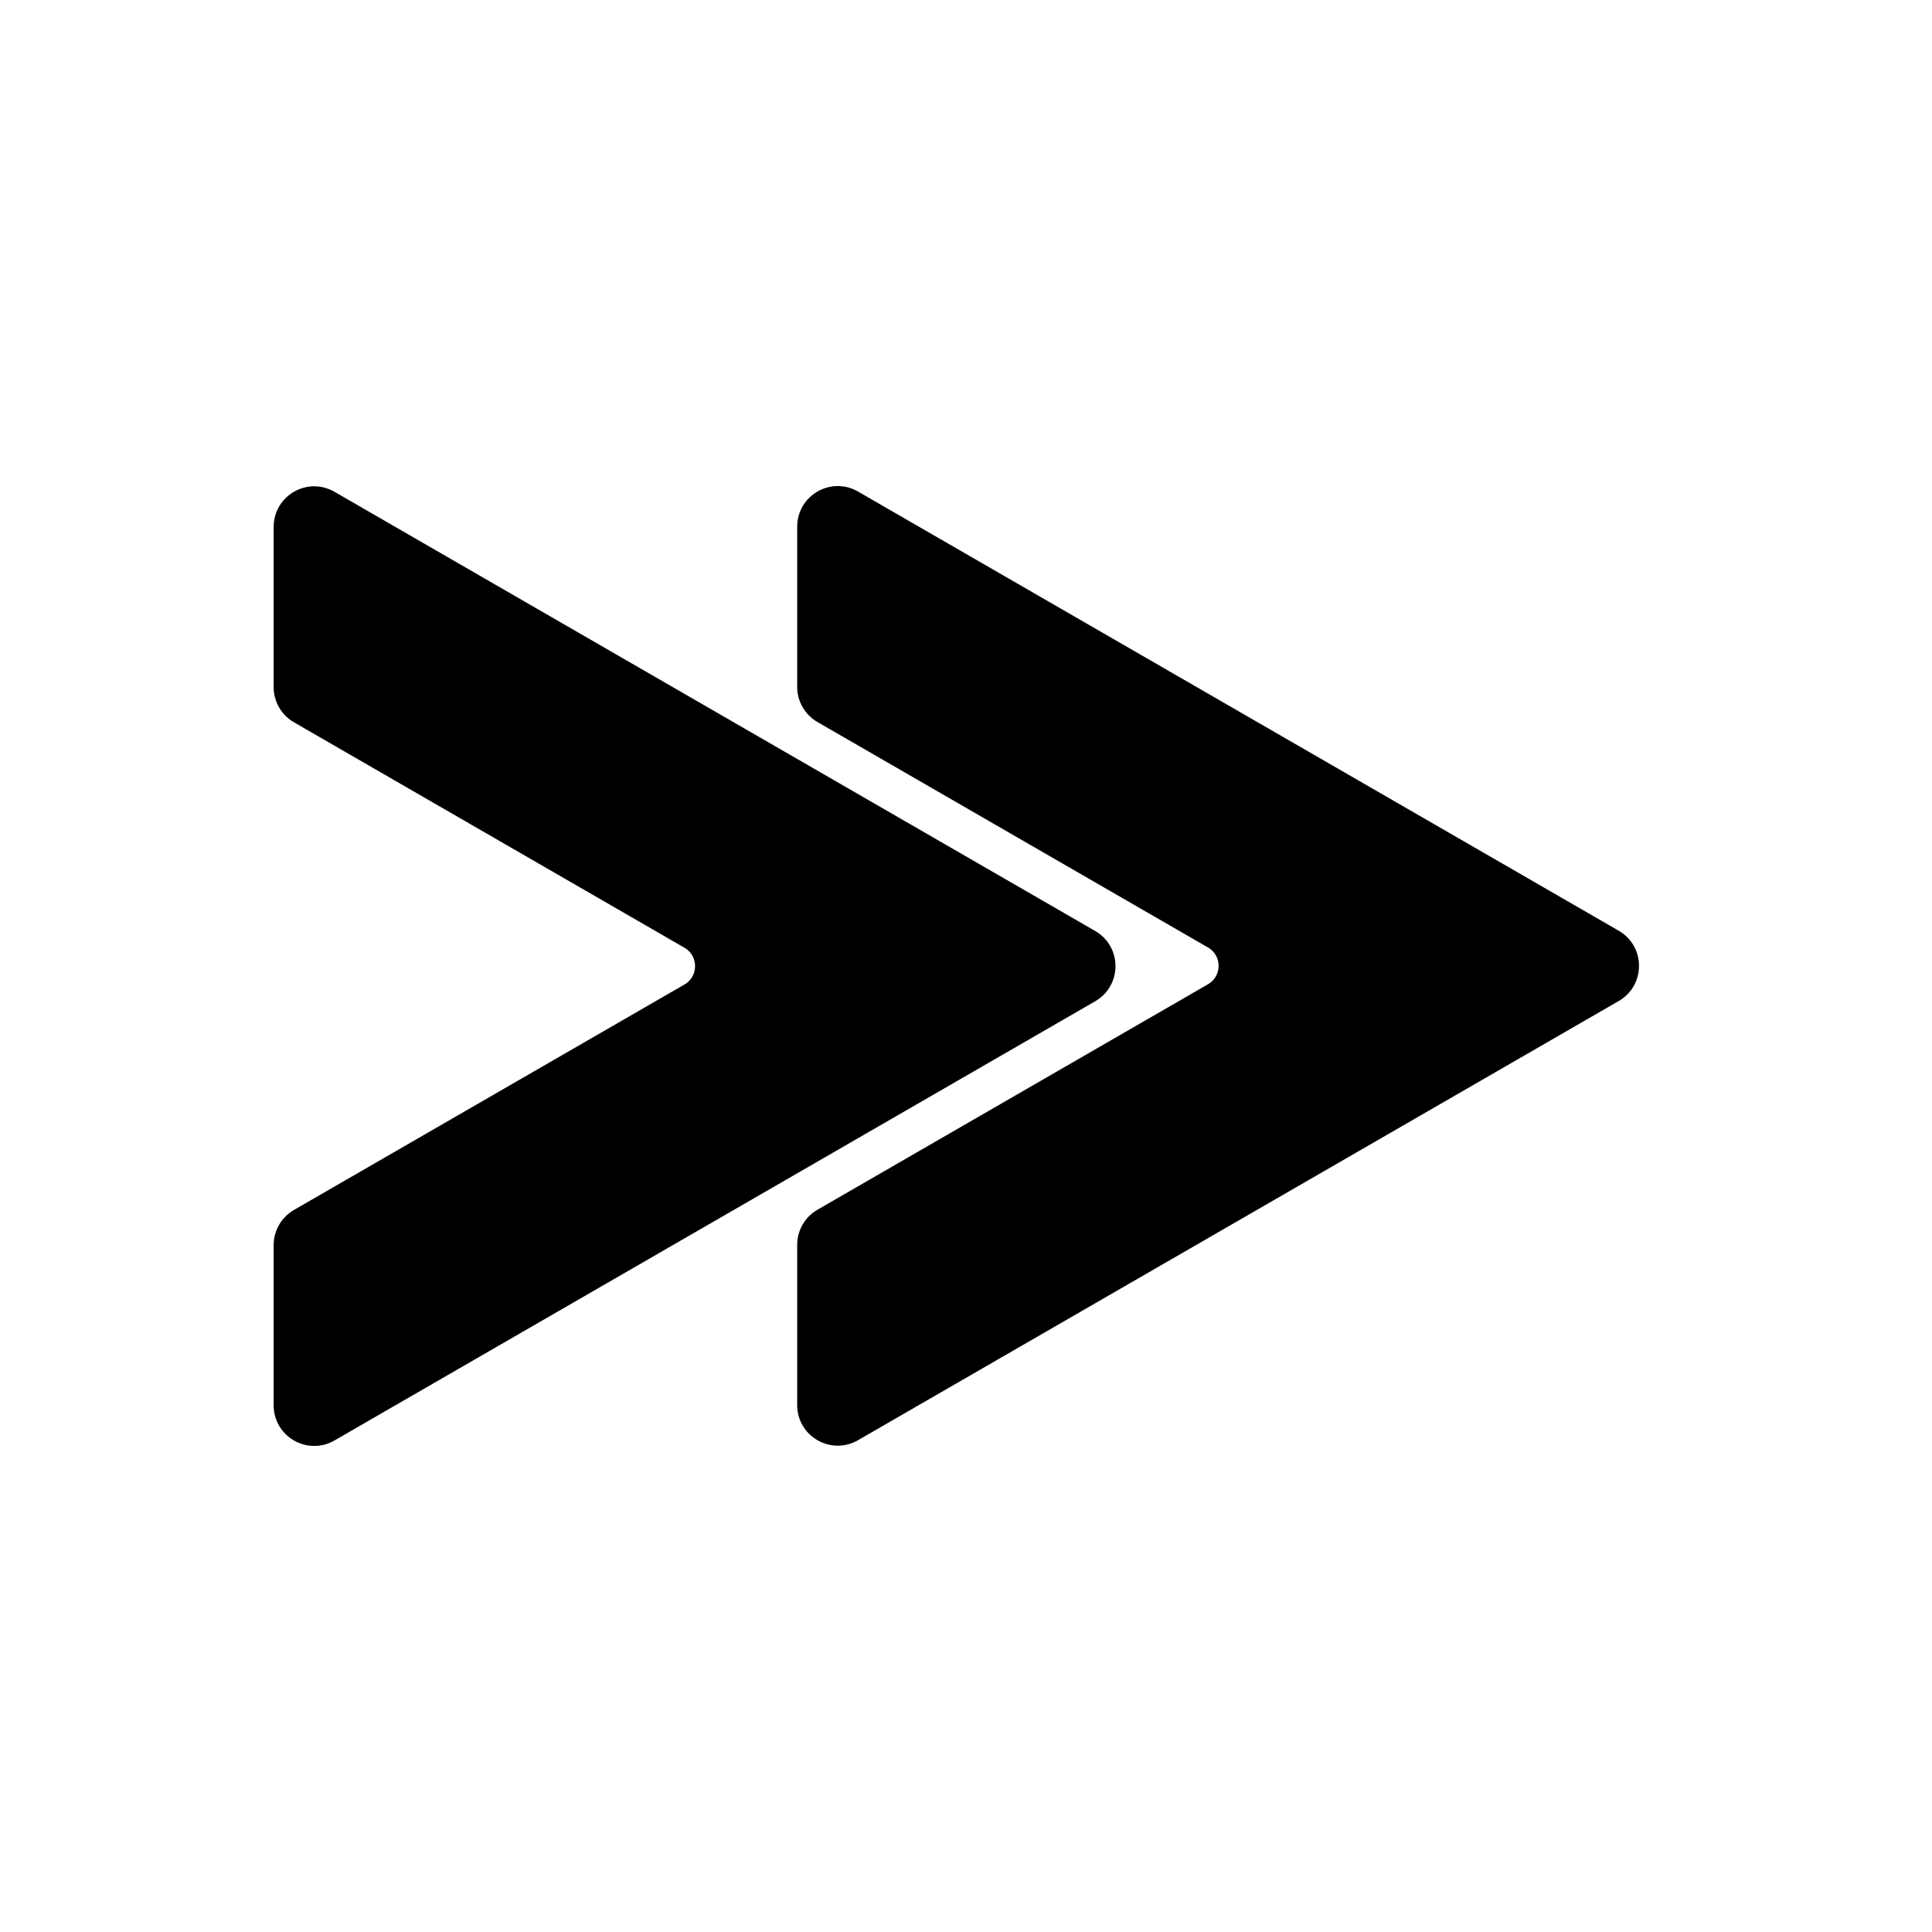 <svg style="enable-background:new 0 0 100 100" viewBox="0 0 100 100" xml:space="preserve" xmlns="http://www.w3.org/2000/svg"><path d="M41.762 27.26v8.294c0 .571.305 1.1.8 1.385l20.212 11.669c1.066.616 1.066 2.155 0 2.771L42.562 63.048c-.495.286-.8.814-.8 1.385v8.294c0 1.231 1.333 2.001 2.399 1.385l39.375-22.733c1.066-.616 1.066-2.155 0-2.771L44.161 25.875c-1.066-.616-2.399.154-2.399 1.385z"/><path d="M83.537 48.608 44.161 25.875c-.193-.112-.395-.164-.597-.19l37.972 21.923c1.066.616 1.066 2.155 0 2.771L42.161 73.112c-.1.058-.205.092-.308.126.308.914 1.401 1.398 2.308.874l39.375-22.733c1.067-.616 1.067-2.155.001-2.771z"/><path d="M41.762 27.26v8.294c0 .571.305 1.1.8 1.385l20.212 11.669c1.066.616 1.066 2.155 0 2.771L42.562 63.048c-.495.286-.8.814-.8 1.385v8.294c0 1.231 1.333 2.001 2.399 1.385l39.375-22.733c1.066-.616 1.066-2.155 0-2.771L44.161 25.875c-1.066-.616-2.399.154-2.399 1.385z" style="fill:none;stroke:#000;stroke-miterlimit:10"/><path d="M14.664 27.273v8.294c0 .571.305 1.1.8 1.385l20.212 11.669c1.066.616 1.066 2.155 0 2.771L15.464 63.061c-.495.286-.8.814-.8 1.385v8.294c0 1.231 1.333 2.001 2.399 1.385l39.375-22.733c1.066-.616 1.066-2.155 0-2.771L17.063 25.888c-1.066-.616-2.399.154-2.399 1.385z"/><path d="M56.438 48.621 17.063 25.888c-.193-.112-.395-.164-.597-.19l37.972 21.923c1.066.616 1.066 2.155 0 2.771L15.063 73.125c-.1.058-.205.092-.308.126.308.914 1.401 1.398 2.308.874l39.375-22.733c1.067-.616 1.067-2.155 0-2.771z"/><path d="M14.664 27.273v8.294c0 .571.305 1.1.8 1.385l20.212 11.669c1.066.616 1.066 2.155 0 2.771L15.464 63.061c-.495.286-.8.814-.8 1.385v8.294c0 1.231 1.333 2.001 2.399 1.385l39.375-22.733c1.066-.616 1.066-2.155 0-2.771L17.063 25.888c-1.066-.616-2.399.154-2.399 1.385z" style="fill:none;stroke:#000;stroke-miterlimit:10"/></svg>